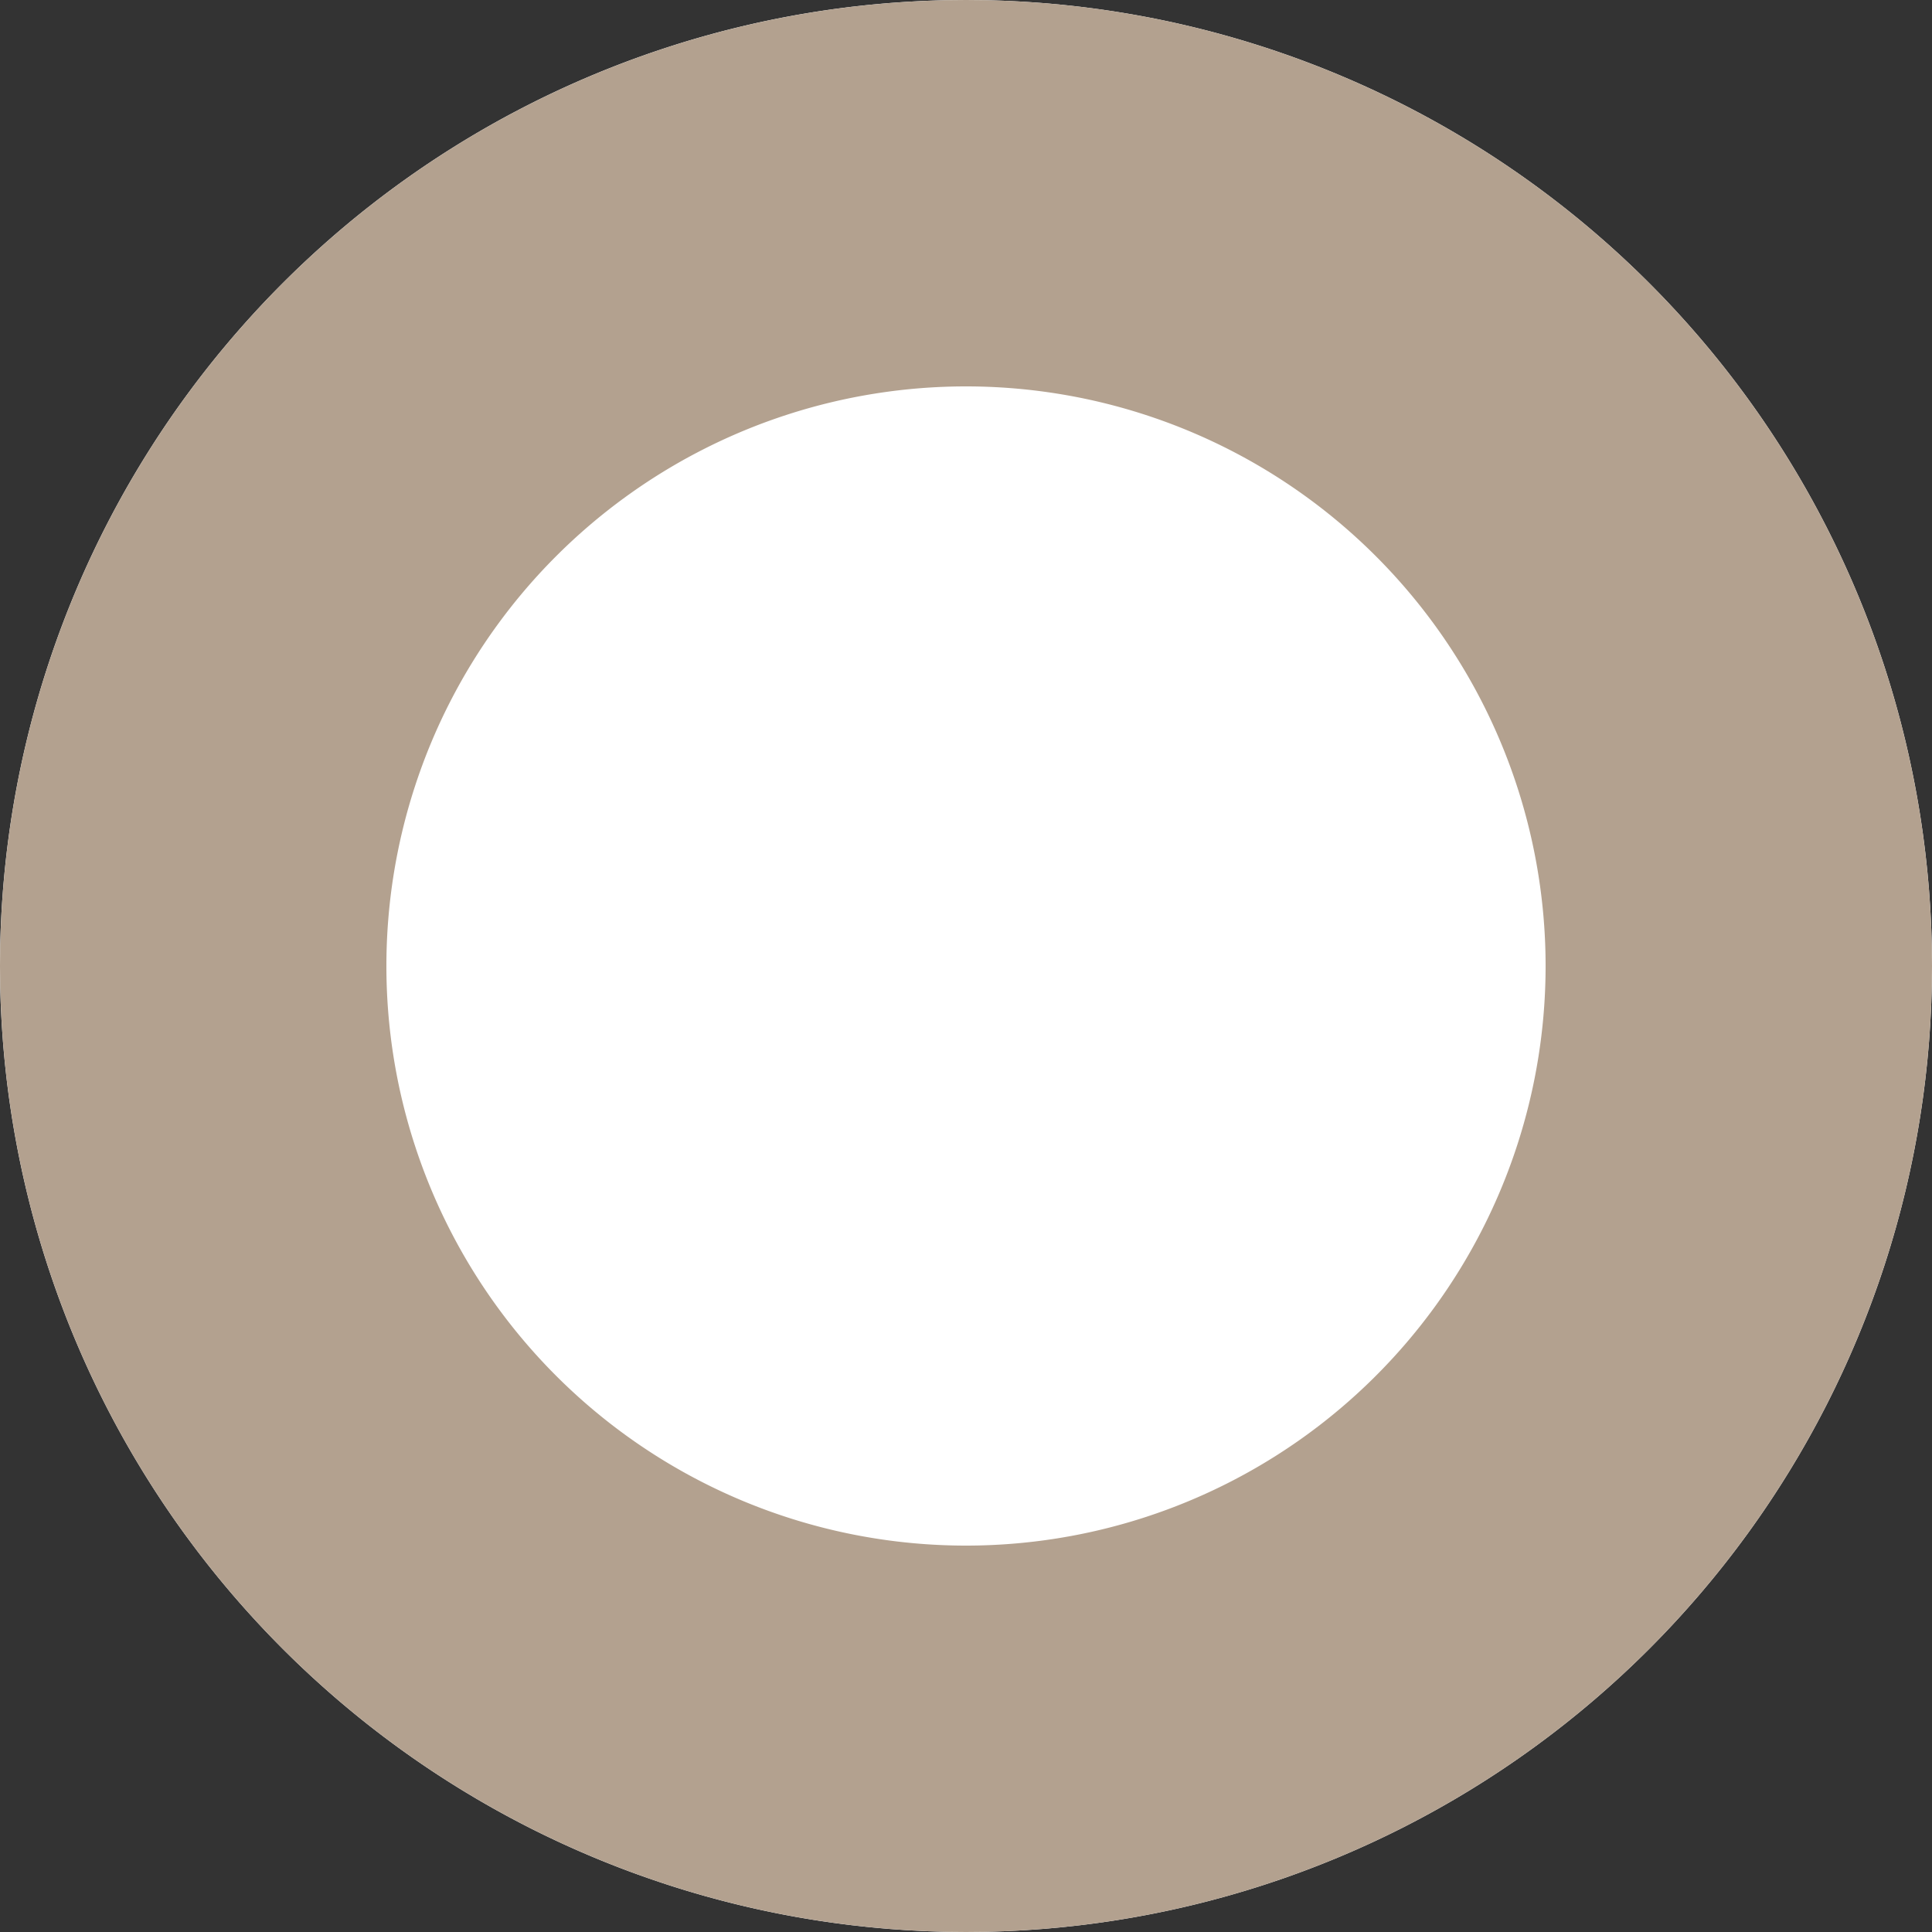 <svg xmlns="http://www.w3.org/2000/svg" width="15" height="15" viewBox="0 0 15 15"><rect x="0" y="0" width="15" height="15" fill="#333333" stroke="none"/><defs><clipPath id="3r0za"><path fill="#fff" d="M7.5 0a7.5 7.5 0 1 1 0 15 7.5 7.5 0 0 1 0-15z"/></clipPath></defs><g><g><path fill="#fff" d="M7.5 0a7.5 7.5 0 1 1 0 15 7.5 7.5 0 0 1 0-15z"/><path fill="none" stroke="#b3a18f" stroke-miterlimit="50" stroke-width="6" d="M7.5 0a7.5 7.5 0 1 1 0 15 7.5 7.5 0 0 1 0-15z" clip-path="url(&quot;#3r0za&quot;)"/></g></g></svg>